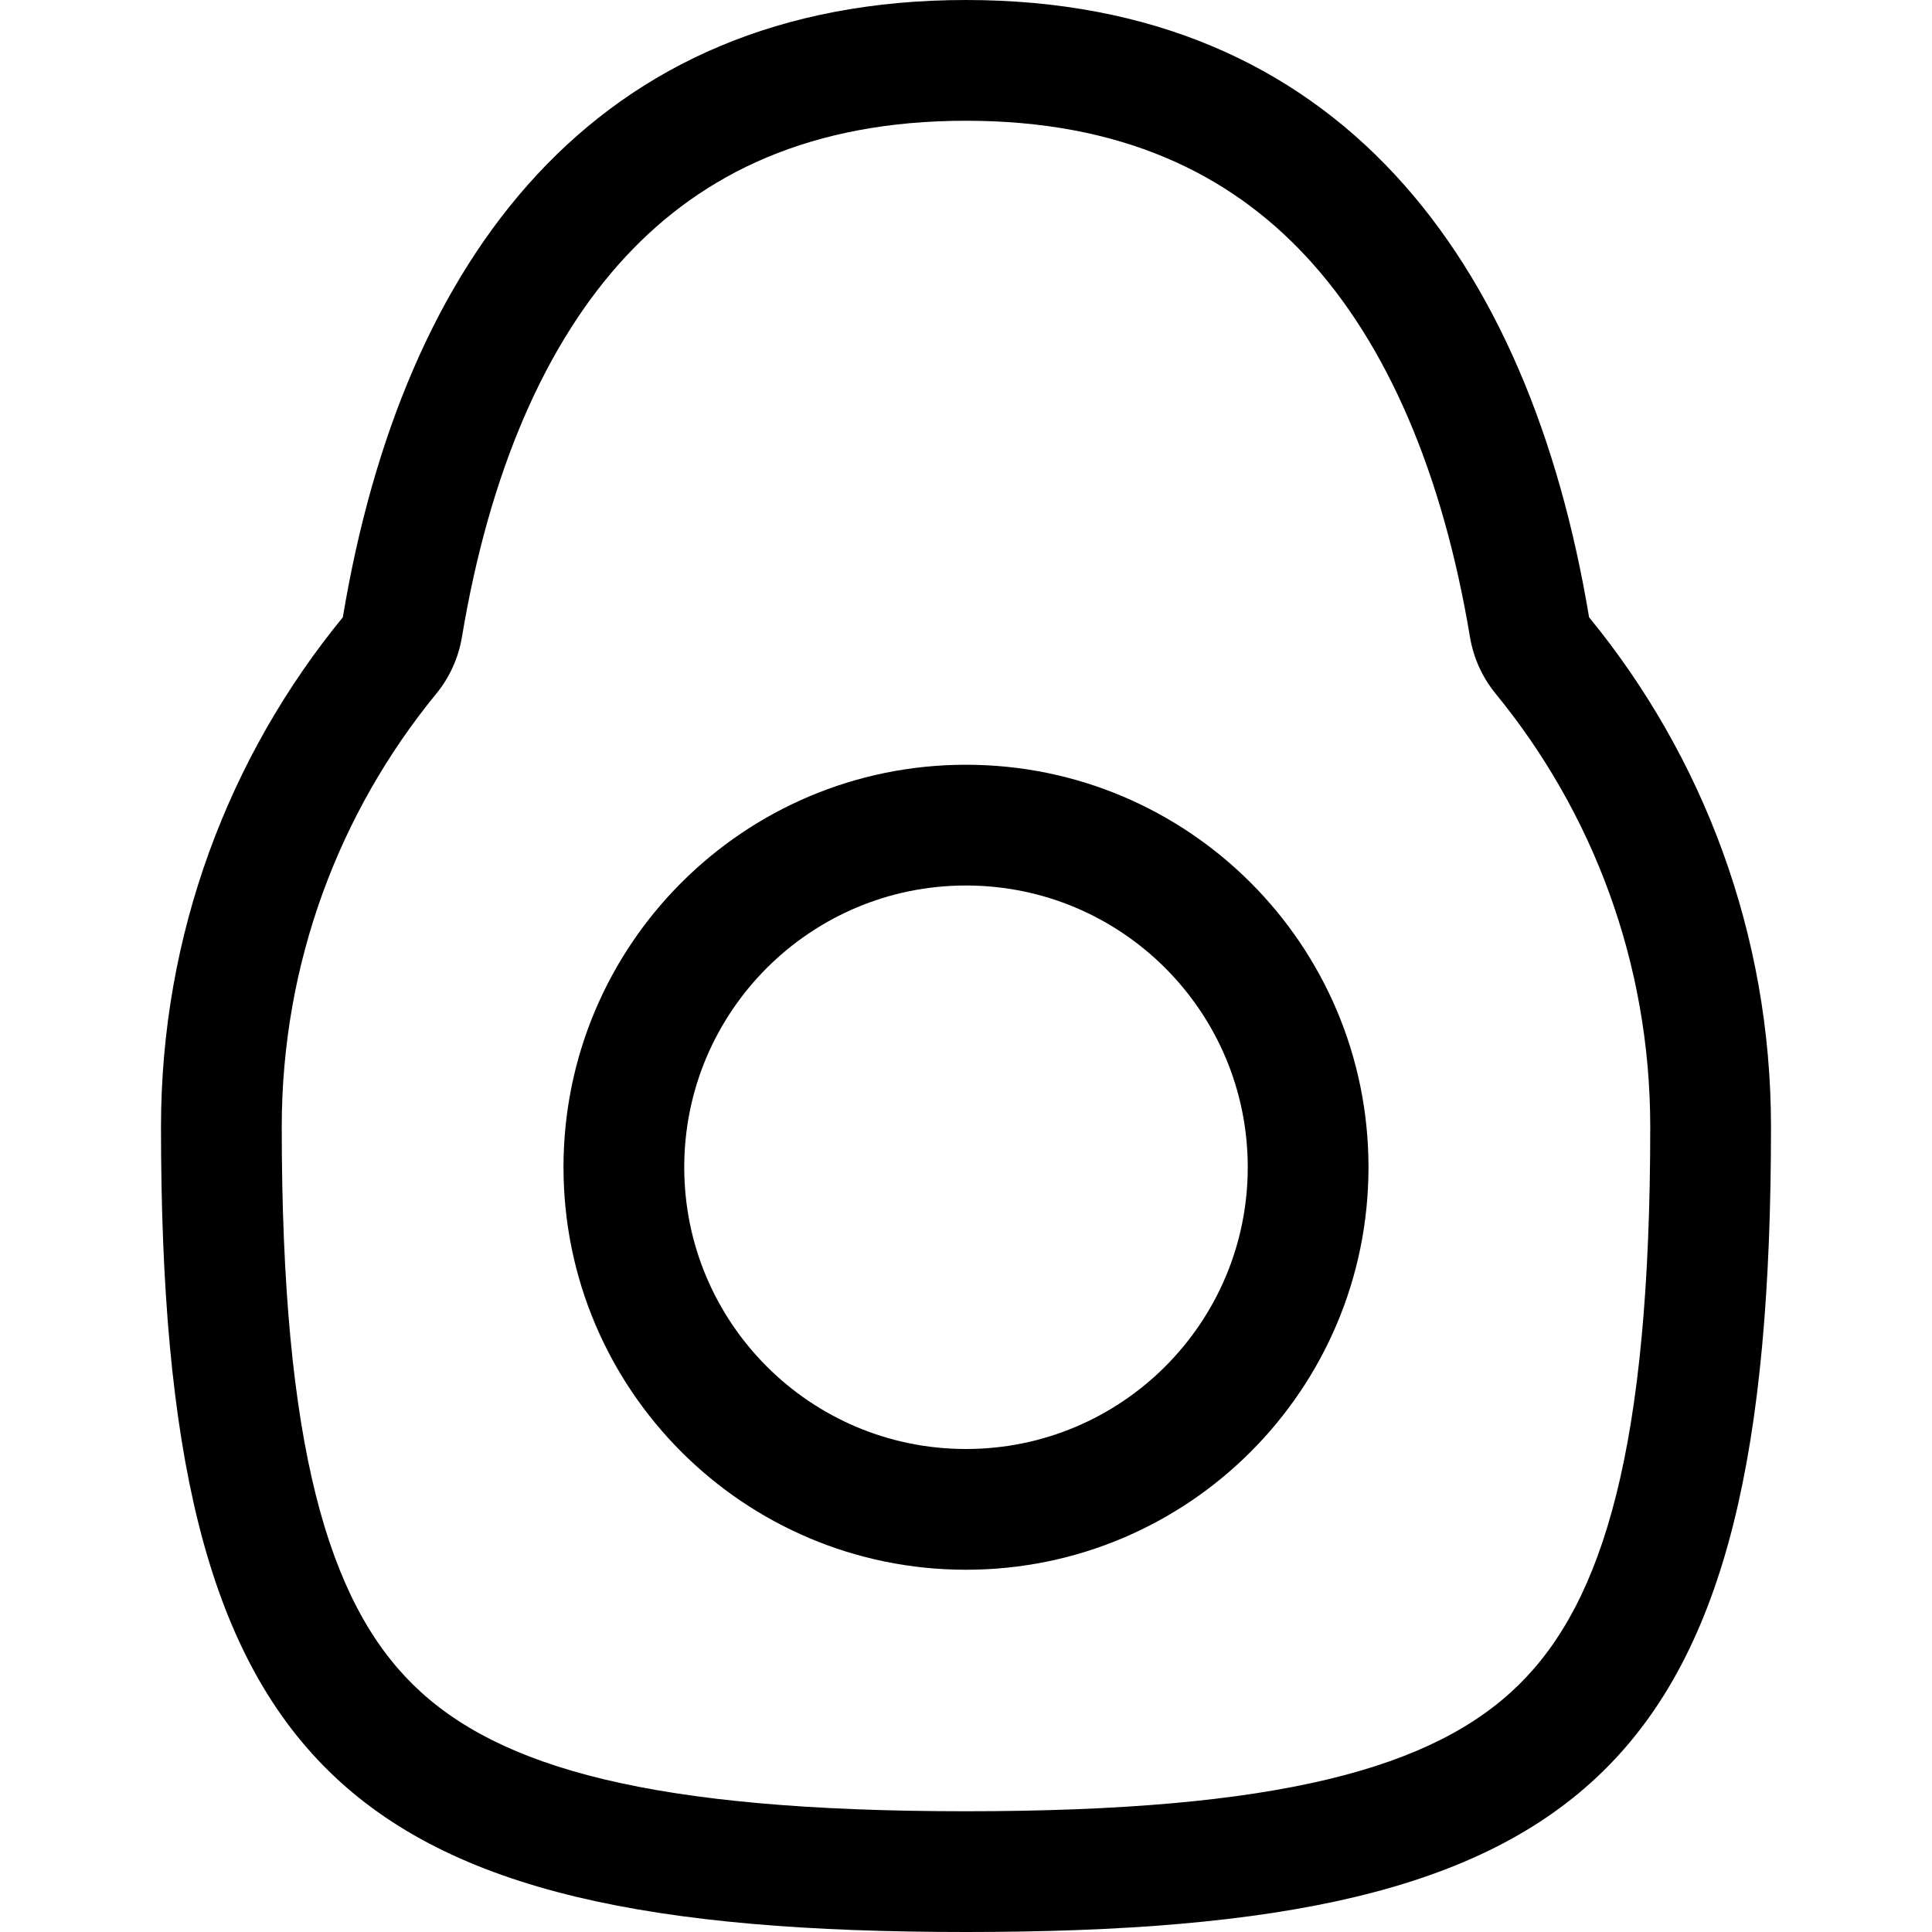 <svg width="256" height="256" viewBox="0 0 256 256" fill="none" xmlns="http://www.w3.org/2000/svg">
<path fill-rule="evenodd" clip-rule="evenodd" d="M128 101.333C157.455 101.333 181.333 125.211 181.333 154.667C181.333 184.122 157.455 208 128 208C98.544 208 74.666 184.122 74.666 154.667C74.666 125.211 98.544 101.333 128 101.333ZM128 117.333C107.381 117.333 90.666 134.048 90.666 154.667C90.666 175.285 107.381 192 128 192C148.618 192 165.333 175.285 165.333 154.667C165.333 134.048 148.618 117.333 128 117.333Z" fill="black"/>
<path fill-rule="evenodd" clip-rule="evenodd" d="M128 0C177.298 0 202.661 34.366 210.562 81.792C225.627 100.185 234.666 123.703 234.666 149.333C234.666 234.667 210.963 256 128 256C45.037 256 21.333 234.667 21.333 149.333C21.333 123.706 30.365 100.184 45.427 81.792C53.328 34.365 78.701 1.77284e-06 128 0ZM128 16C107.481 16 93.163 22.962 82.906 34C72.246 45.471 64.843 62.602 61.208 84.417C60.749 87.174 59.573 89.765 57.802 91.927C44.998 107.562 37.333 127.532 37.333 149.333C37.333 191.812 43.566 212.257 54.76 223.25C66.033 234.318 86.553 240 128 240C169.446 240 189.967 234.318 201.239 223.25C212.434 212.257 218.666 191.812 218.666 149.333C218.666 127.533 210.996 107.566 198.187 91.927C196.416 89.764 195.24 87.174 194.781 84.417C191.146 62.601 183.741 45.471 173.083 34C162.828 22.964 148.517 16 128 16Z" fill="black"/>
</svg>
